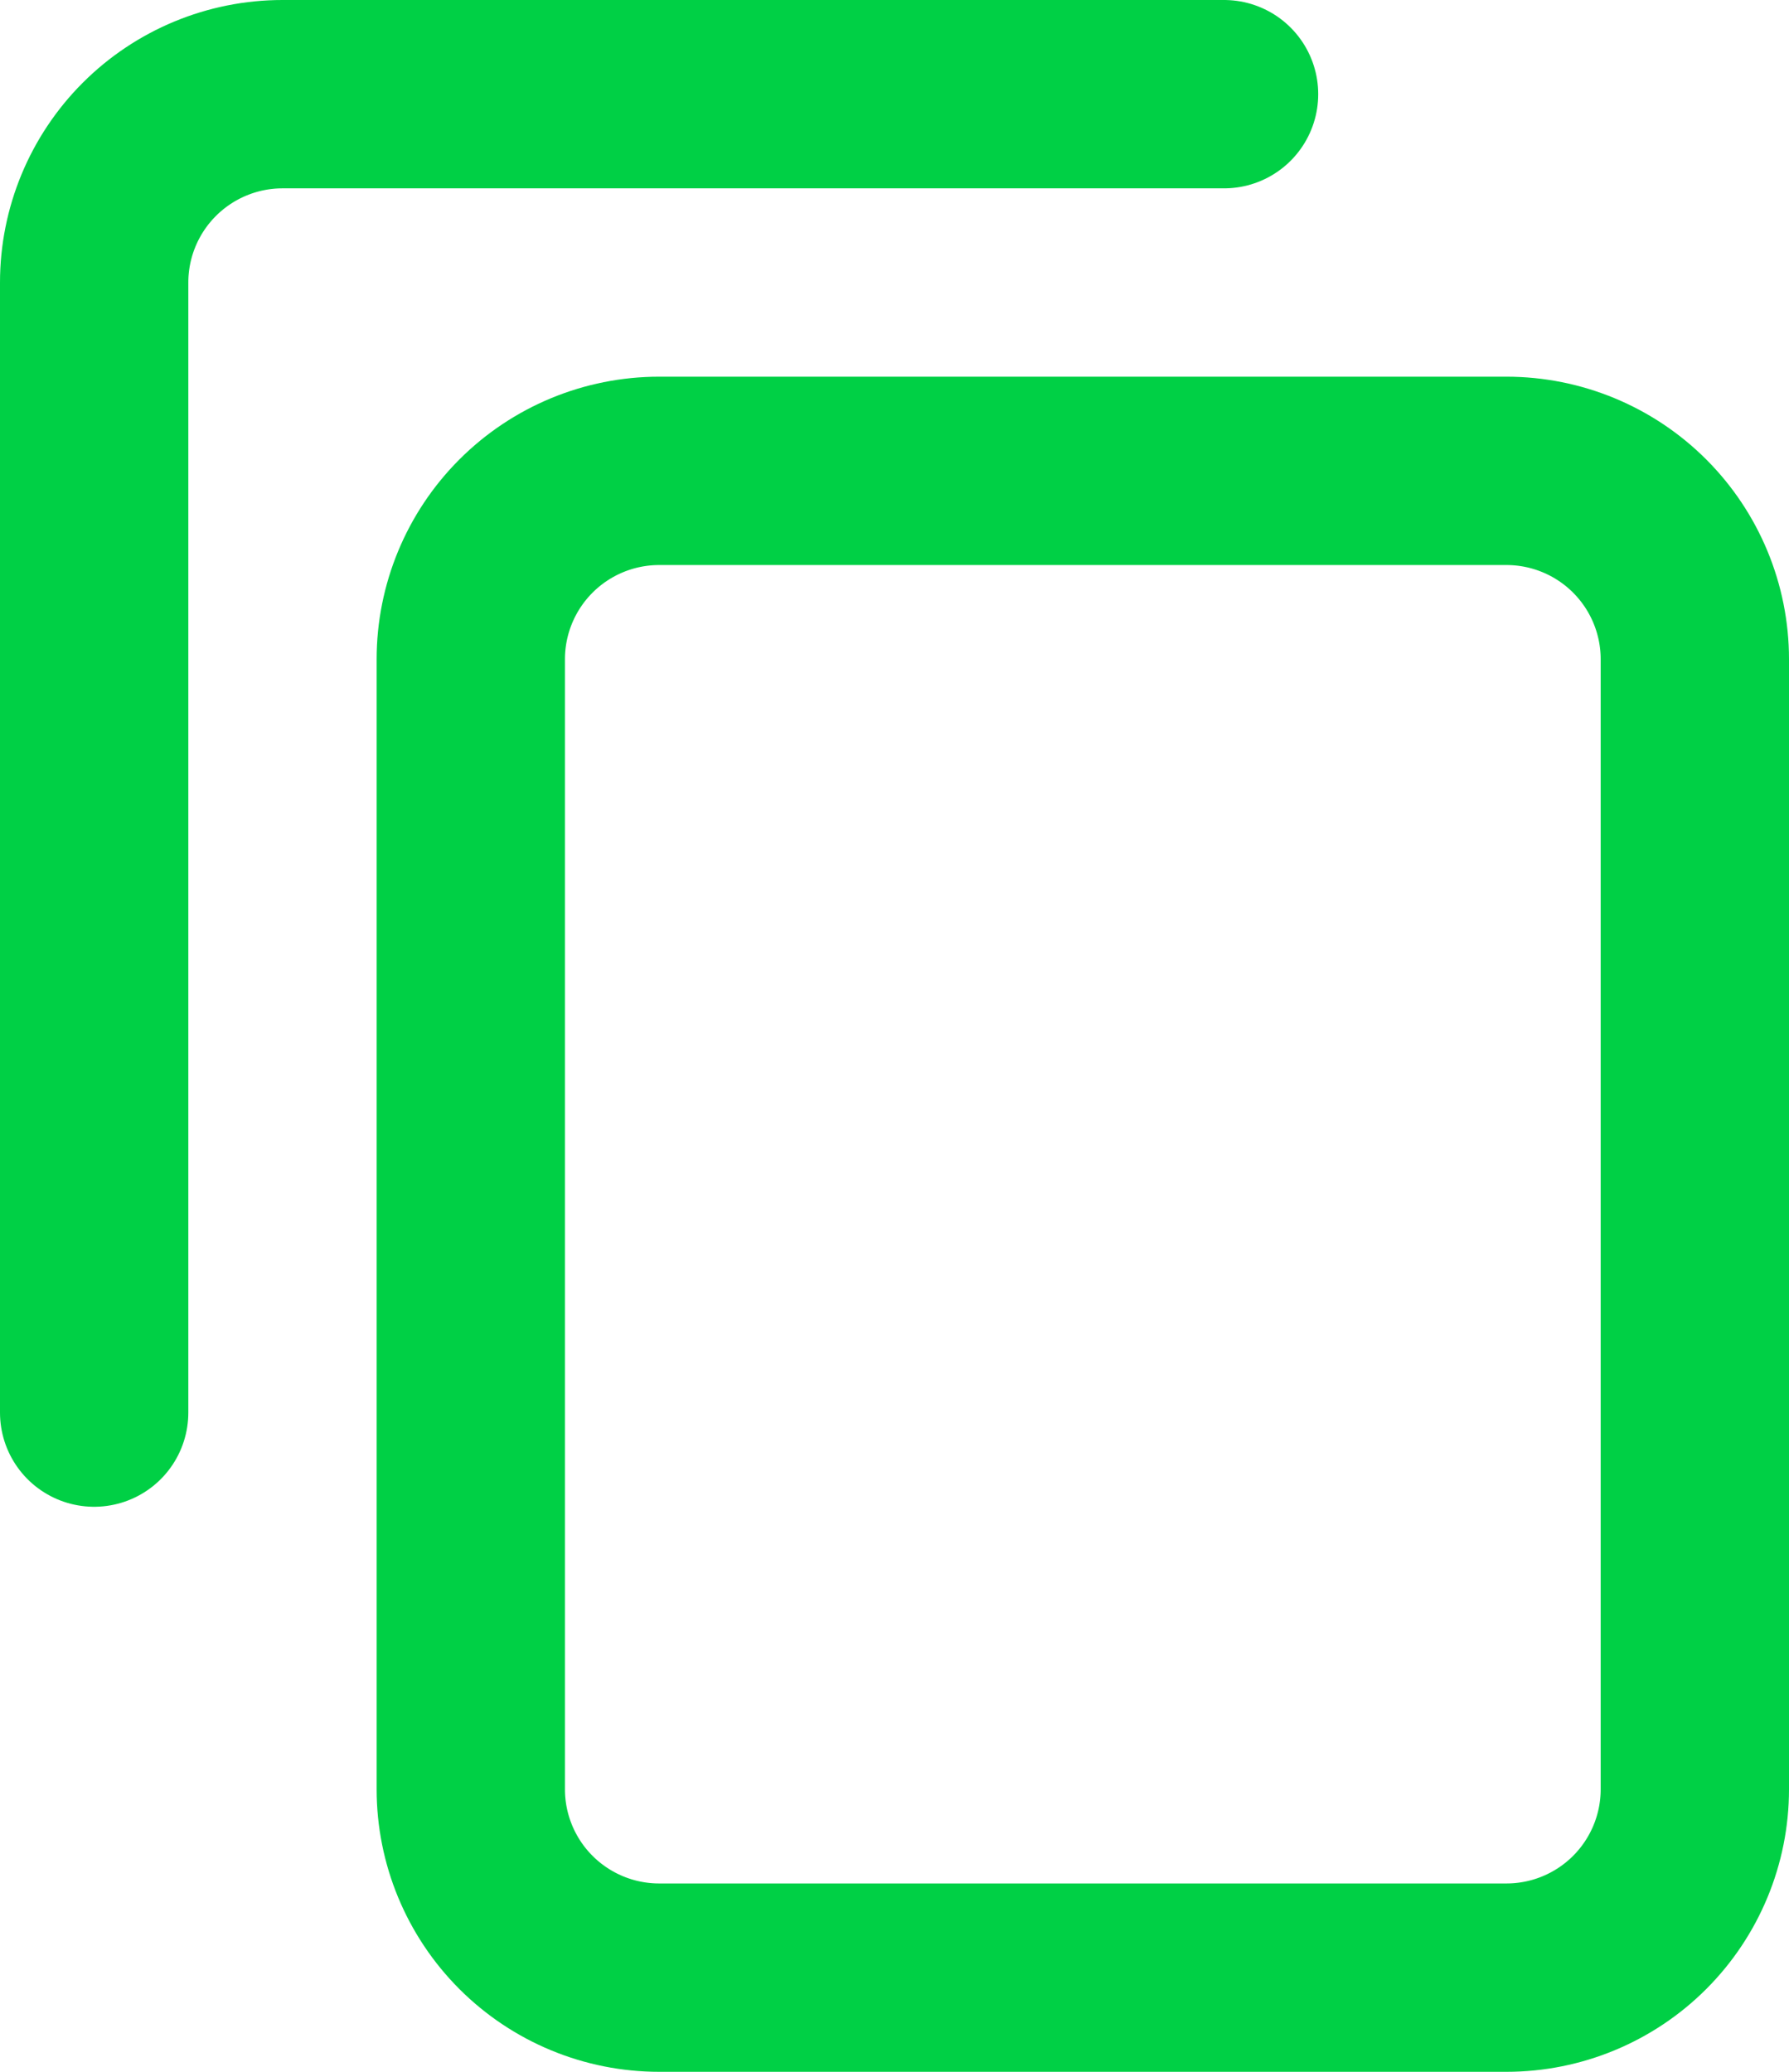 <svg width="19" height="22" viewBox="0 0 19 22" fill="none" xmlns="http://www.w3.org/2000/svg">
<g id="Frame" clip-path="url(#clip0_57_439)">
<path id="copy-1-svgrepo-com" d="M1 15V3C1 2.47 1.211 1.961 1.586 1.586C1.961 1.211 2.47 1 3 1H13M7 21H16C16.53 21 17.039 20.789 17.414 20.414C17.789 20.039 18 19.53 18 19V7C18 6.47 17.789 5.961 17.414 5.586C17.039 5.211 16.53 5 16 5H7C6.47 5 5.961 5.211 5.586 5.586C5.211 5.961 5 6.47 5 7V19C5 19.53 5.211 20.039 5.586 20.414C5.961 20.789 6.47 21 7 21Z" stroke="#00D045" stroke-width="2" stroke-linecap="round" stroke-linejoin="round"/>
</g>
<defs>
<clipPath id="clip0_57_439">
<rect width="19" height="22" fill="white"/>
</clipPath>
</defs>
</svg>
